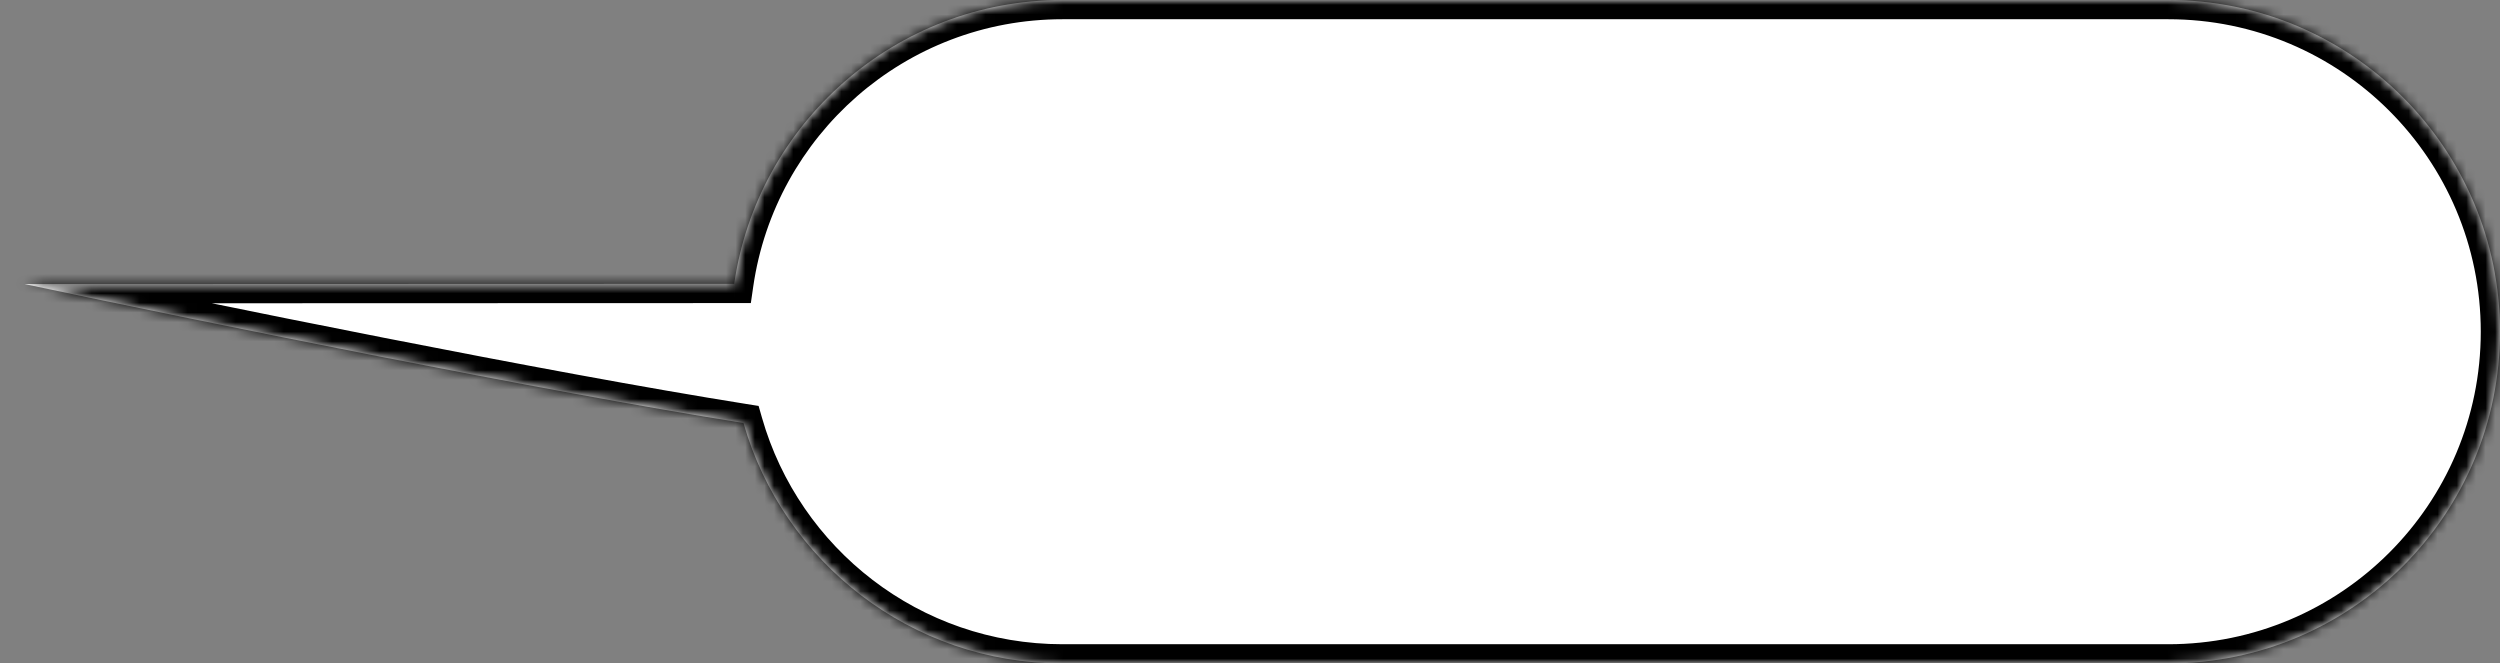<svg xmlns="http://www.w3.org/2000/svg" width="260" height="69" viewBox="0 0 260 69" fill="none">
  <rect x="0" y="0" width="260" height="69" fill="#808080" stroke="none"/>
  <mask id="path-1-inside-1_282_3" fill="white">
    <path fill-rule="evenodd" clip-rule="evenodd" d="M77.322 43.992C56.706 40.712 22.178 33.697 2.571 29.546L76.357 29.521C78.77 12.826 93.137 0 110.5 0H225.5C244.554 0 260 15.446 260 34.5C260 53.554 244.554 69 225.5 69H110.5C94.738 69 81.445 58.43 77.322 43.992Z"/>
  </mask>
  <path fill-rule="evenodd" clip-rule="evenodd" d="M77.322 43.992C56.706 40.712 22.178 33.697 2.571 29.546L76.357 29.521C78.77 12.826 93.137 0 110.5 0H225.5C244.554 0 260 15.446 260 34.5C260 53.554 244.554 69 225.5 69H110.5C94.738 69 81.445 58.43 77.322 43.992Z" fill="white"/>
  <path d="M-0.208 29.978C0.616 30.154 1.475 30.336 2.364 30.524L2.778 28.568C1.89 28.38 1.032 28.198 0.208 28.022L-0.208 29.978ZM77.322 43.992L79.245 43.443L78.895 42.217L77.636 42.017L77.322 43.992ZM2.571 29.546L2.57 27.546L2.156 31.503L2.571 29.546ZM76.357 29.521L76.357 31.521L78.088 31.52L78.336 29.807L76.357 29.521ZM77.636 42.017C57.076 38.746 22.593 31.741 2.985 27.589L2.156 31.503C21.763 35.654 56.336 42.679 77.008 45.967L77.636 42.017ZM2.571 31.546L76.357 31.521L76.356 27.521L2.57 27.546L2.571 31.546ZM78.336 29.807C80.609 14.082 94.145 2 110.5 2V-2C92.129 -2 76.931 11.57 74.377 29.235L78.336 29.807ZM110.5 2H225.5V-2H110.5V2ZM225.5 2C243.449 2 258 16.551 258 34.5H262C262 14.342 245.658 -2 225.5 -2V2ZM258 34.5C258 52.449 243.449 67 225.5 67V71C245.658 71 262 54.658 262 34.5H258ZM225.5 67H110.5V71H225.5V67ZM110.5 67C95.655 67 83.13 57.045 79.245 43.443L75.399 44.541C79.761 59.815 93.822 71 110.5 71V67Z" fill="black" mask="url(#path-1-inside-1_282_3)"/>
</svg>